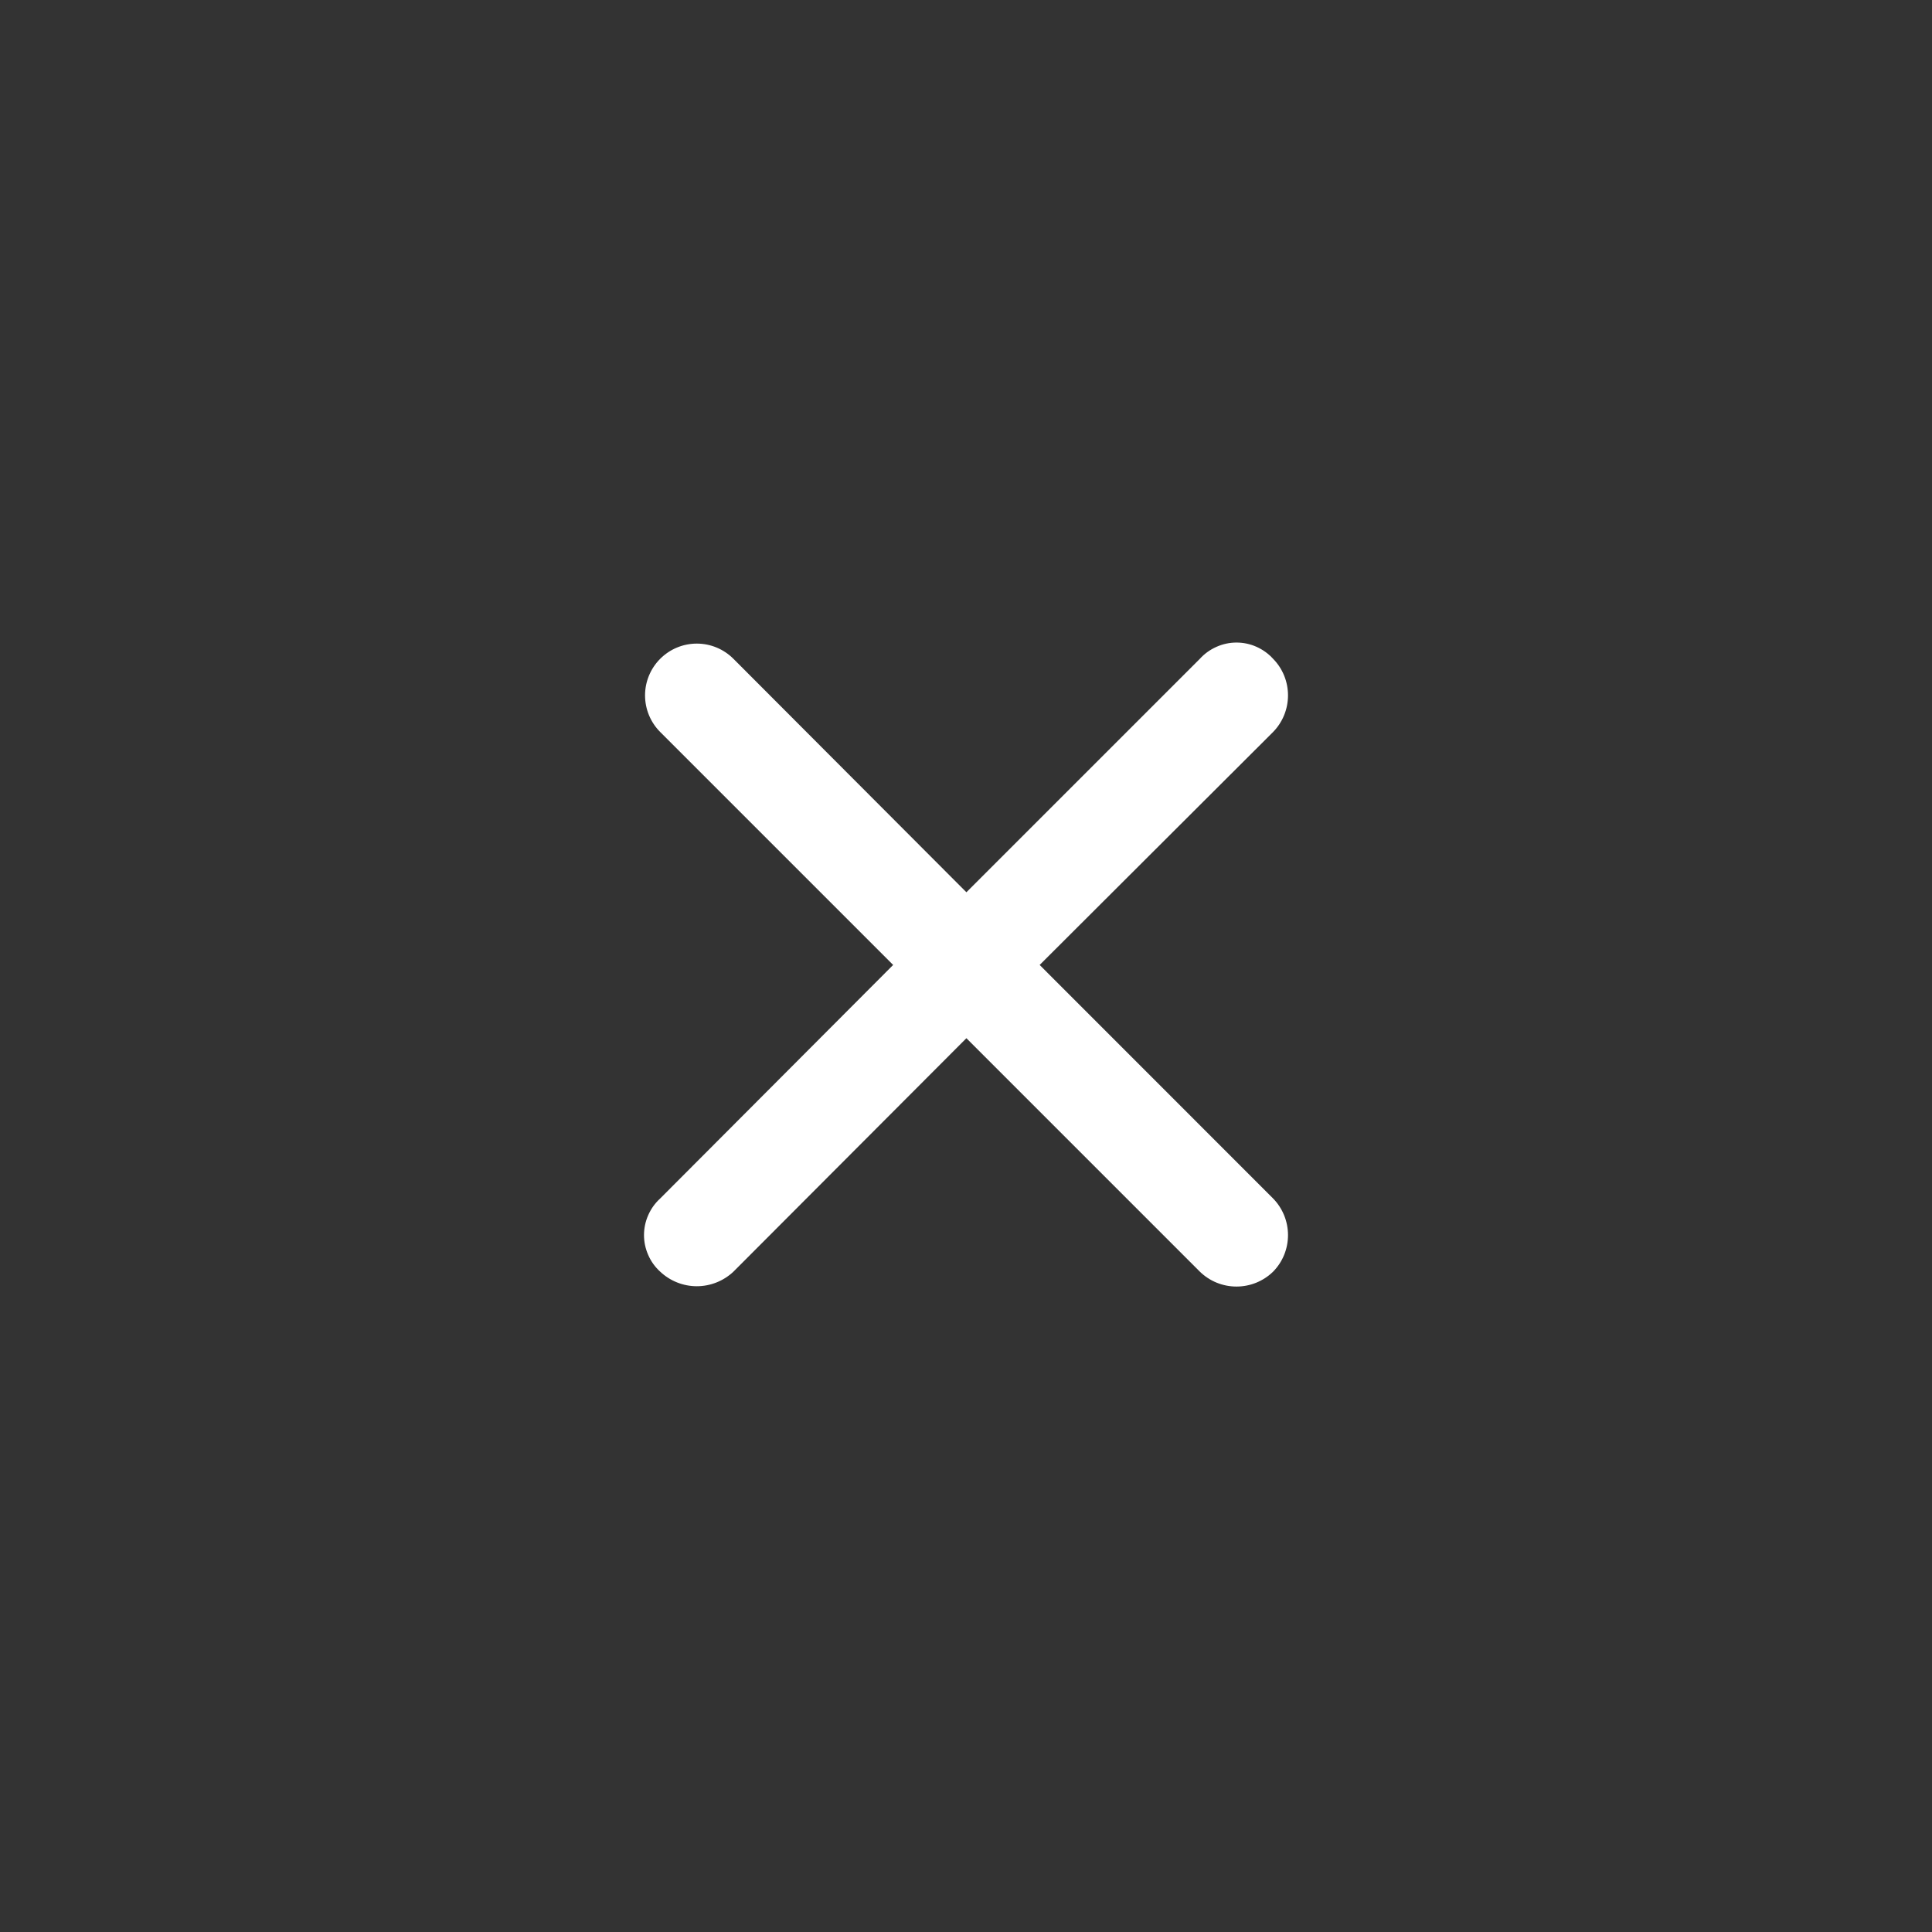 <svg width="24" height="24" viewBox="0 0 24 24" fill="none" xmlns="http://www.w3.org/2000/svg">
<rect x="0" y="0" width="24" height="24" fill="#333333" stroke="none"/>
<path d="M15.815 14.888L12.915 11.987L15.815 9.093C15.934 8.971 16 8.808 16 8.638C16 8.468 15.934 8.305 15.815 8.184C15.757 8.12 15.687 8.07 15.609 8.035C15.531 8 15.446 7.982 15.36 7.982C15.275 7.982 15.19 8 15.112 8.035C15.033 8.07 14.963 8.12 14.905 8.184L12.005 11.084L9.111 8.184C8.99 8.063 8.827 7.995 8.656 7.995C8.485 7.995 8.322 8.063 8.201 8.184C8.081 8.304 8.013 8.468 8.013 8.638C8.013 8.809 8.081 8.973 8.201 9.093L11.095 11.987L8.201 14.888C8.138 14.945 8.087 15.016 8.053 15.094C8.018 15.172 8 15.257 8 15.343C8 15.428 8.018 15.513 8.053 15.591C8.087 15.67 8.138 15.74 8.201 15.797C8.324 15.913 8.487 15.978 8.656 15.978C8.825 15.978 8.988 15.913 9.111 15.797L12.005 12.897L14.905 15.797C15.027 15.916 15.19 15.982 15.36 15.982C15.53 15.982 15.693 15.916 15.815 15.797C15.934 15.676 16 15.513 16 15.343C16 15.173 15.934 15.01 15.815 14.888Z" fill="white"/>
</svg>
